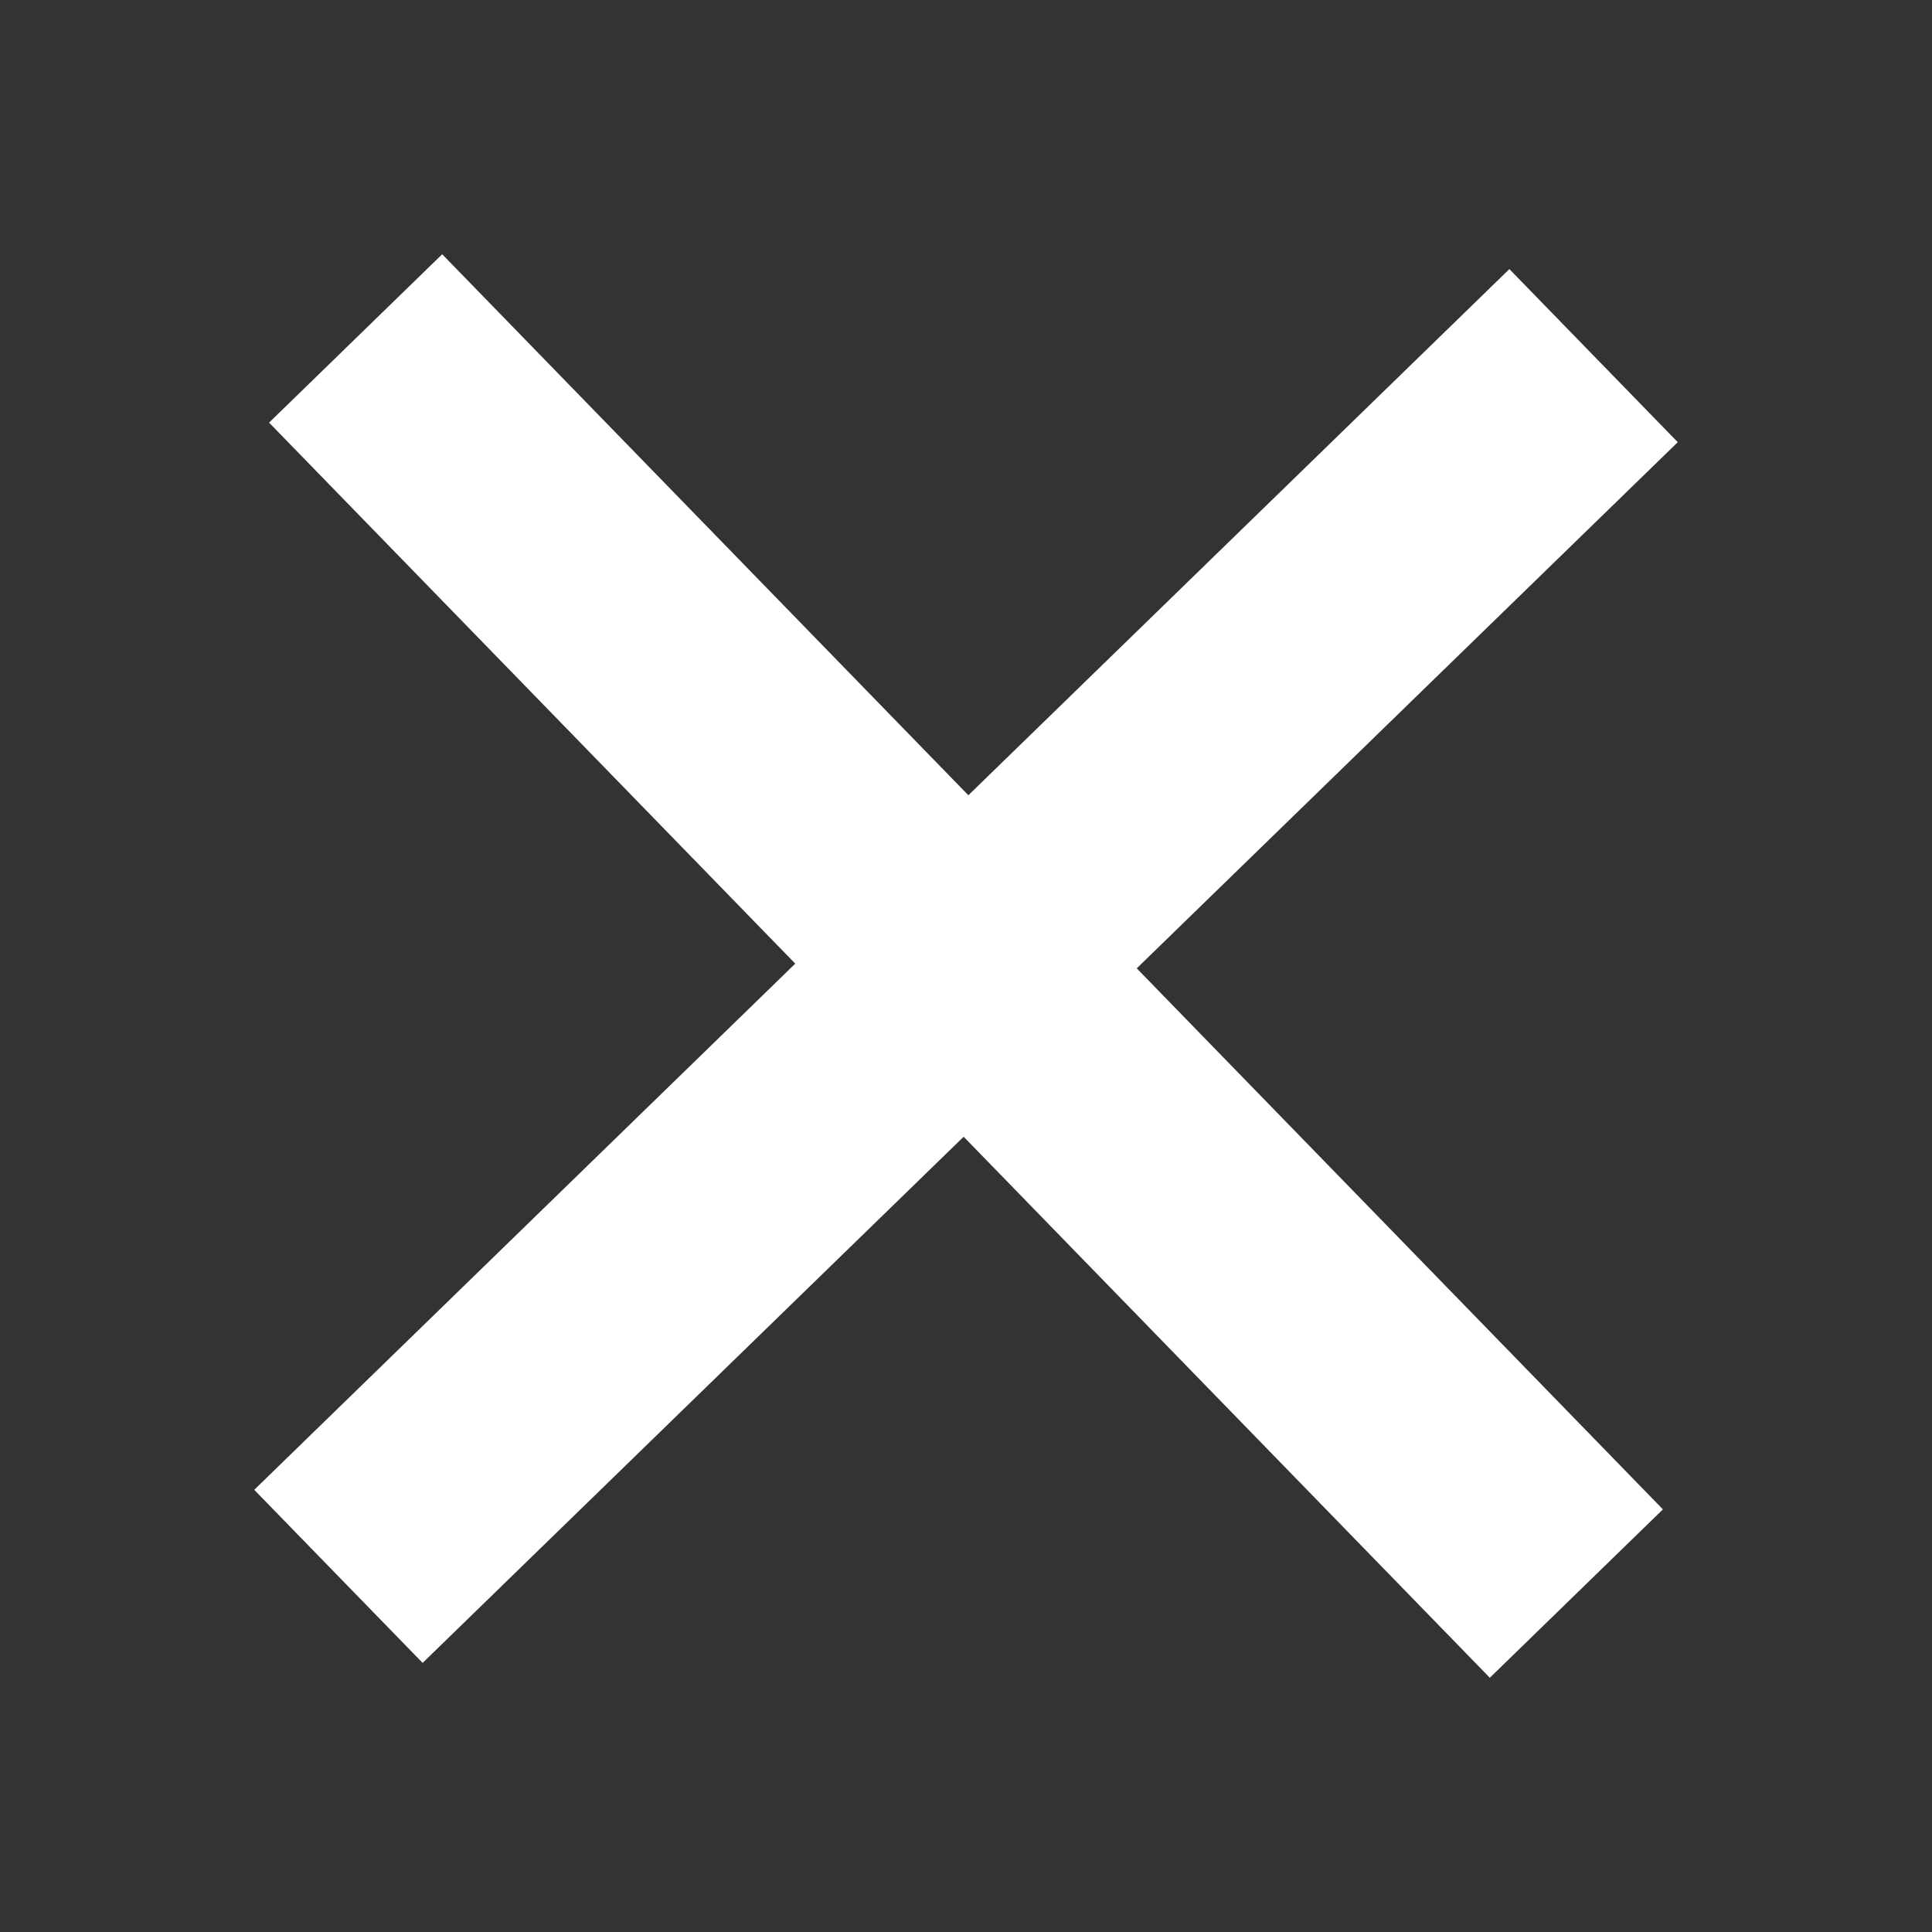 <svg version="1.1" viewBox="0 0 32 32" xmlns="http://www.w3.org/2000/svg">
	<rect x="0" y="0" width="32" height="32" fill="#333333" stroke="none"/>
	<g>
		<path d="m25 4.457-8.961 8.715-8.715-8.961-2.867 2.789 8.715 8.961-8.961 8.715 2.789 2.867 8.961-8.715 8.715 8.961 2.867-2.789-8.715-8.961 8.961-8.715z" fill="#ffffff" stroke-width=".511"/>
	</g>
</svg>
